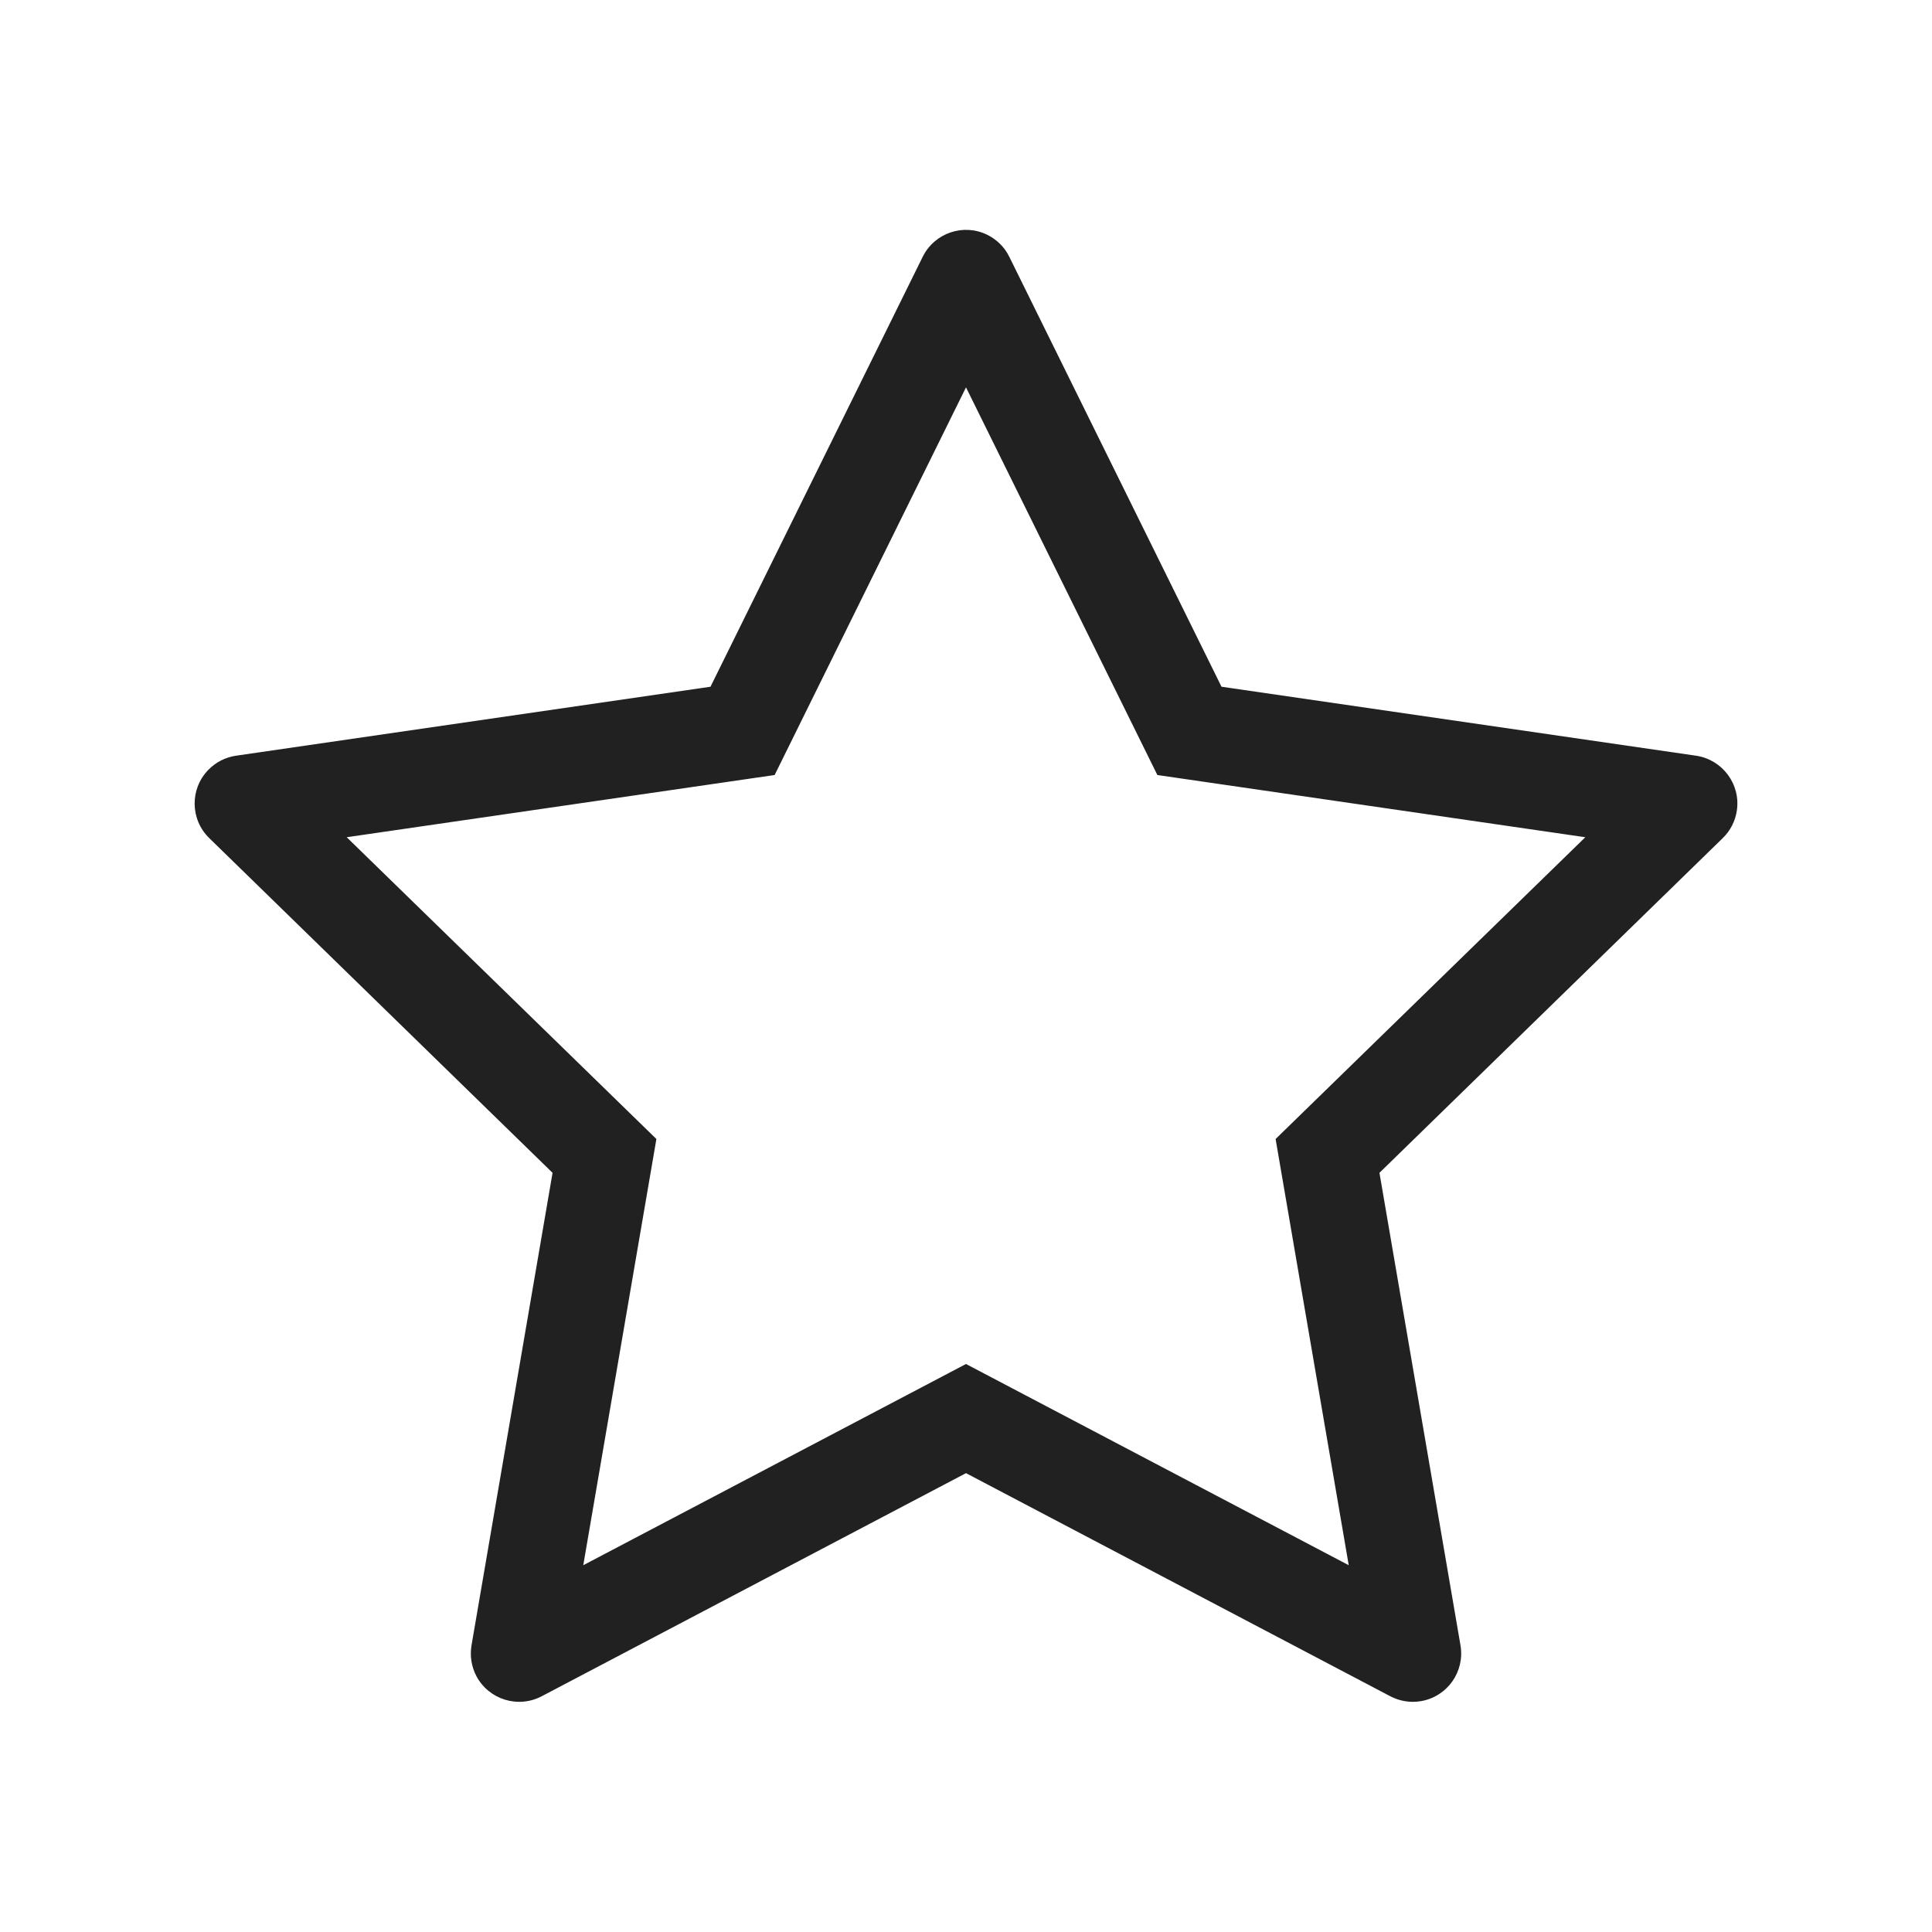 <?xml version="1.0" encoding="UTF-8"?>
<svg width="20px" height="20px" viewBox="0 0 20 20" version="1.1" xmlns="http://www.w3.org/2000/svg" xmlns:xlink="http://www.w3.org/1999/xlink">
    <!-- Generator: Sketch 59.1 (86144) - https://sketch.com -->
    <title>ic_fluent_star_20_regular</title>
    <desc>Created with Sketch.</desc>
    <g id="🔍-Product-Icons" stroke="none" stroke-width="1" fill="none" fill-rule="evenodd">
        <g id="ic_fluent_star_20_regular" fill="#212121" fill-rule="nonzero">
            <path d="M10.221,2.431 C10.32,2.48 10.4,2.56 10.448,2.658 L12.645,7.109 L17.557,7.823 C17.83,7.863 18.02,8.117 17.98,8.39 C17.964,8.499 17.913,8.599 17.834,8.676 L14.28,12.141 L15.119,17.033 C15.165,17.305 14.983,17.563 14.711,17.61 C14.602,17.629 14.491,17.611 14.393,17.56 L10,15.25 L5.607,17.56 C5.362,17.688 5.06,17.594 4.931,17.35 C4.88,17.252 4.863,17.141 4.881,17.033 L5.72,12.141 L2.166,8.676 C1.968,8.483 1.964,8.167 2.157,7.969 C2.234,7.89 2.334,7.839 2.443,7.823 L7.355,7.109 L9.552,2.658 C9.674,2.411 9.974,2.309 10.221,2.431 Z M8.019,8.023 L3.589,8.667 L6.795,11.791 L6.038,16.203 L10,14.12 L13.962,16.203 L13.205,11.791 L16.411,8.667 L11.981,8.023 L10,4.01 L8.019,8.023 Z" id="🎨-Color"></path>
        </g>
    </g>
</svg>